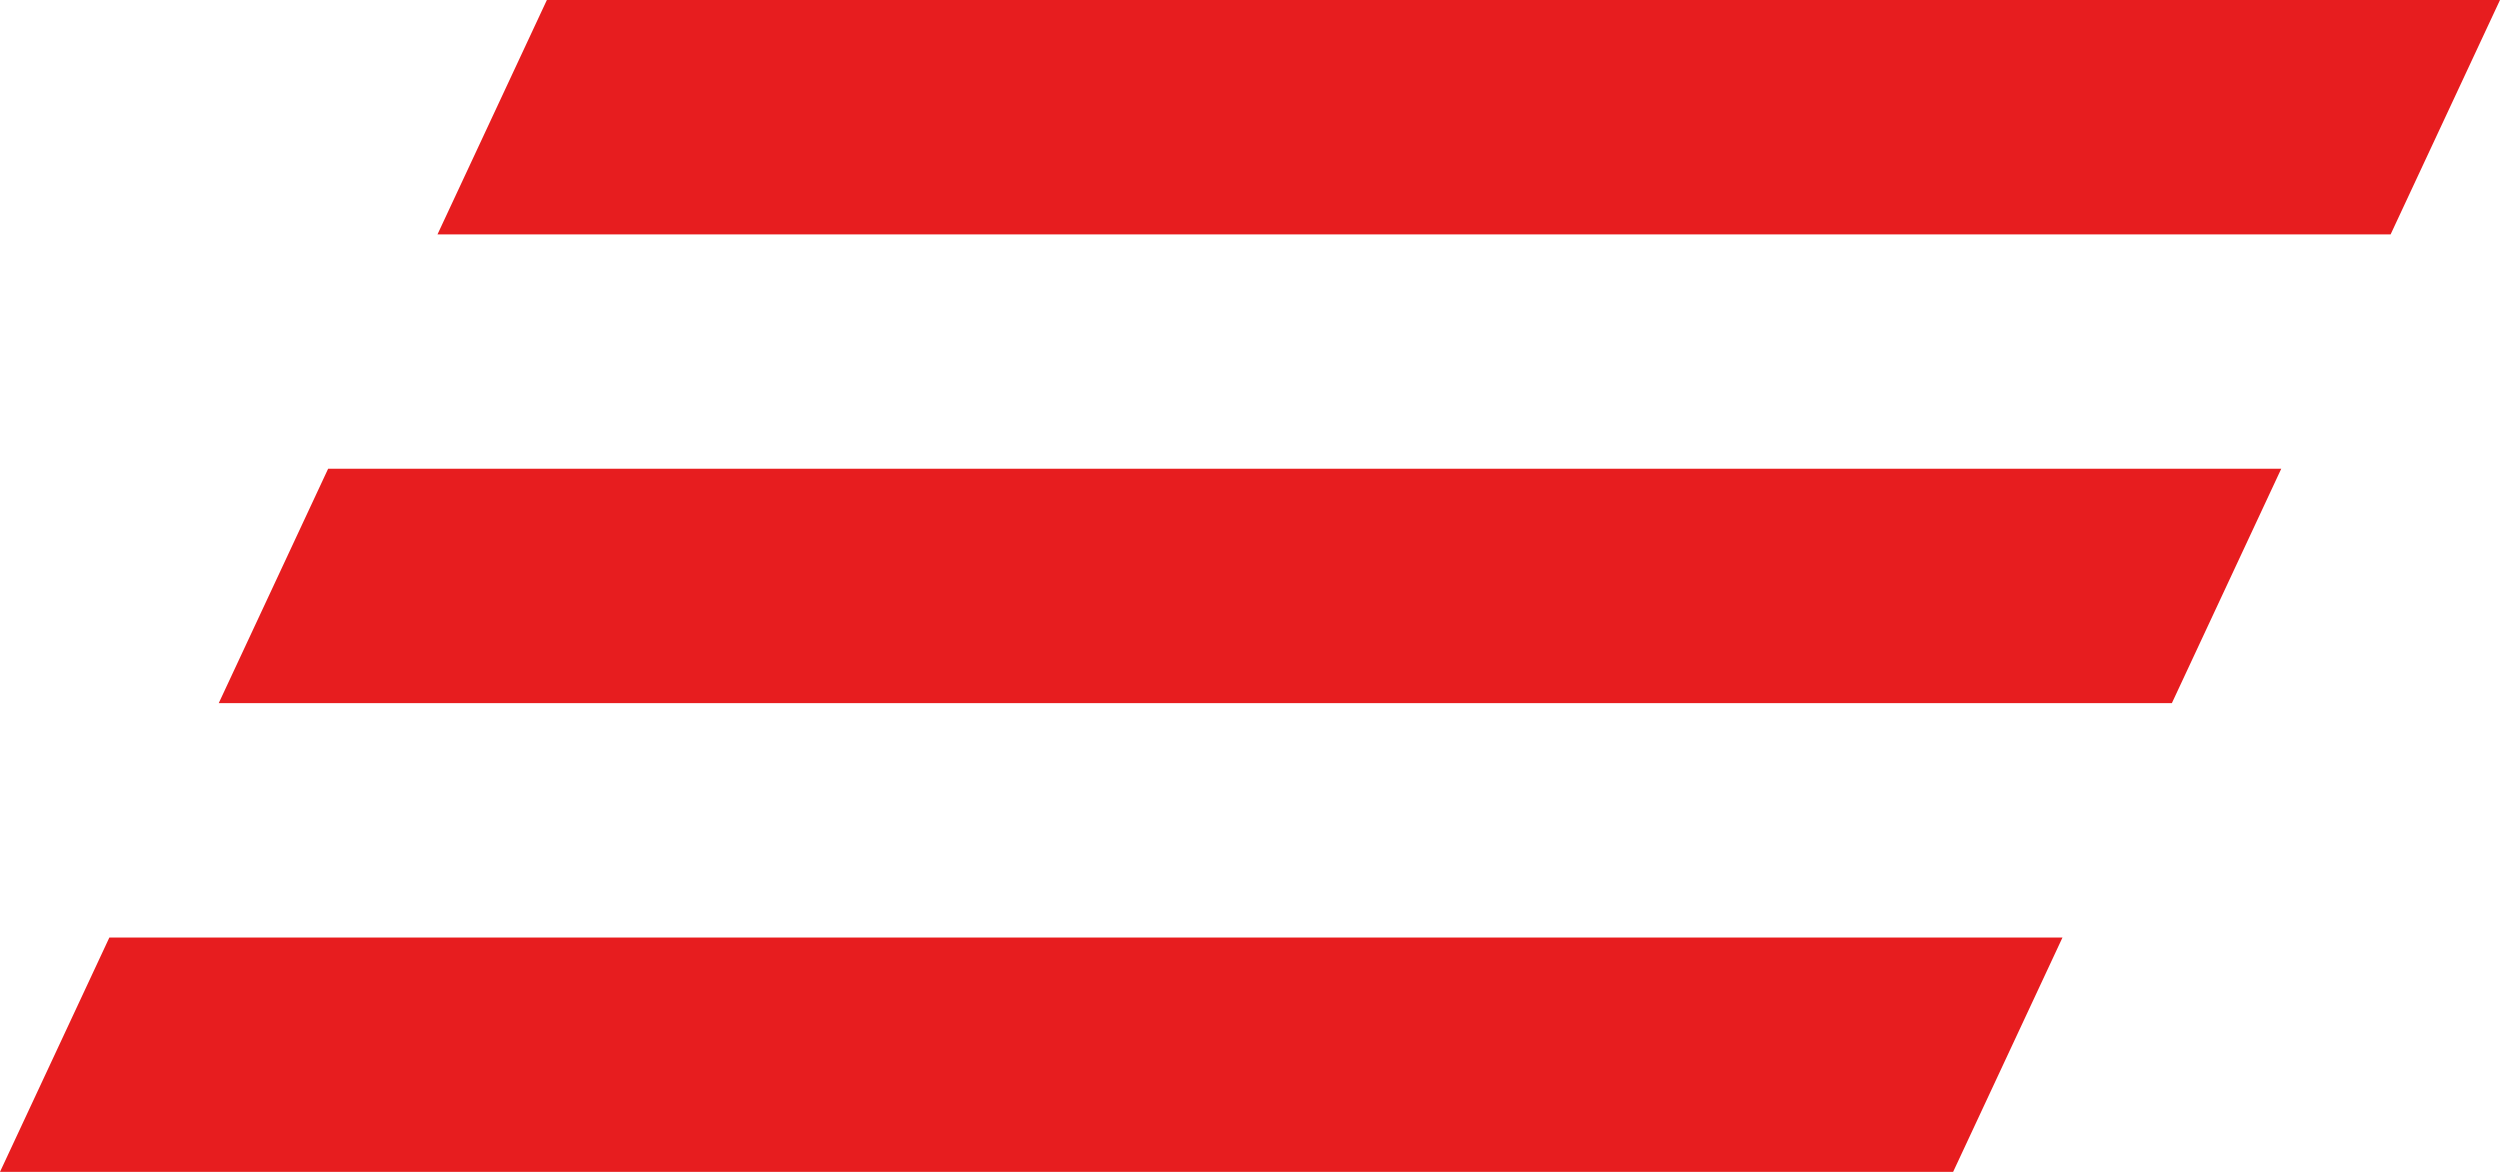 <?xml version="1.0" encoding="utf-8"?>
<!-- Generator: Adobe Illustrator 21.1.0, SVG Export Plug-In . SVG Version: 6.00 Build 0)  -->
<svg version="1.1" id="Layer_2" xmlns="http://www.w3.org/2000/svg" xmlns:xlink="http://www.w3.org/1999/xlink" x="0px" y="0px"
	 viewBox="0 0 32 15" style="enable-background:new 0 0 32 15;" xml:space="preserve">
	 <style>
	 	.bi{
		 fill:#e71d1f;
		 }
	 </style>
<polygon class="bi" points="30.6,3 5.6,3 7,0 32,0 "/>
<polygon class="bi" points="27.8,9 2.8,9 4.2,6 29.2,6 "/>
<polygon class="bi" points="25,15 0,15 1.4,12 26.4,12 "/>
</svg>
